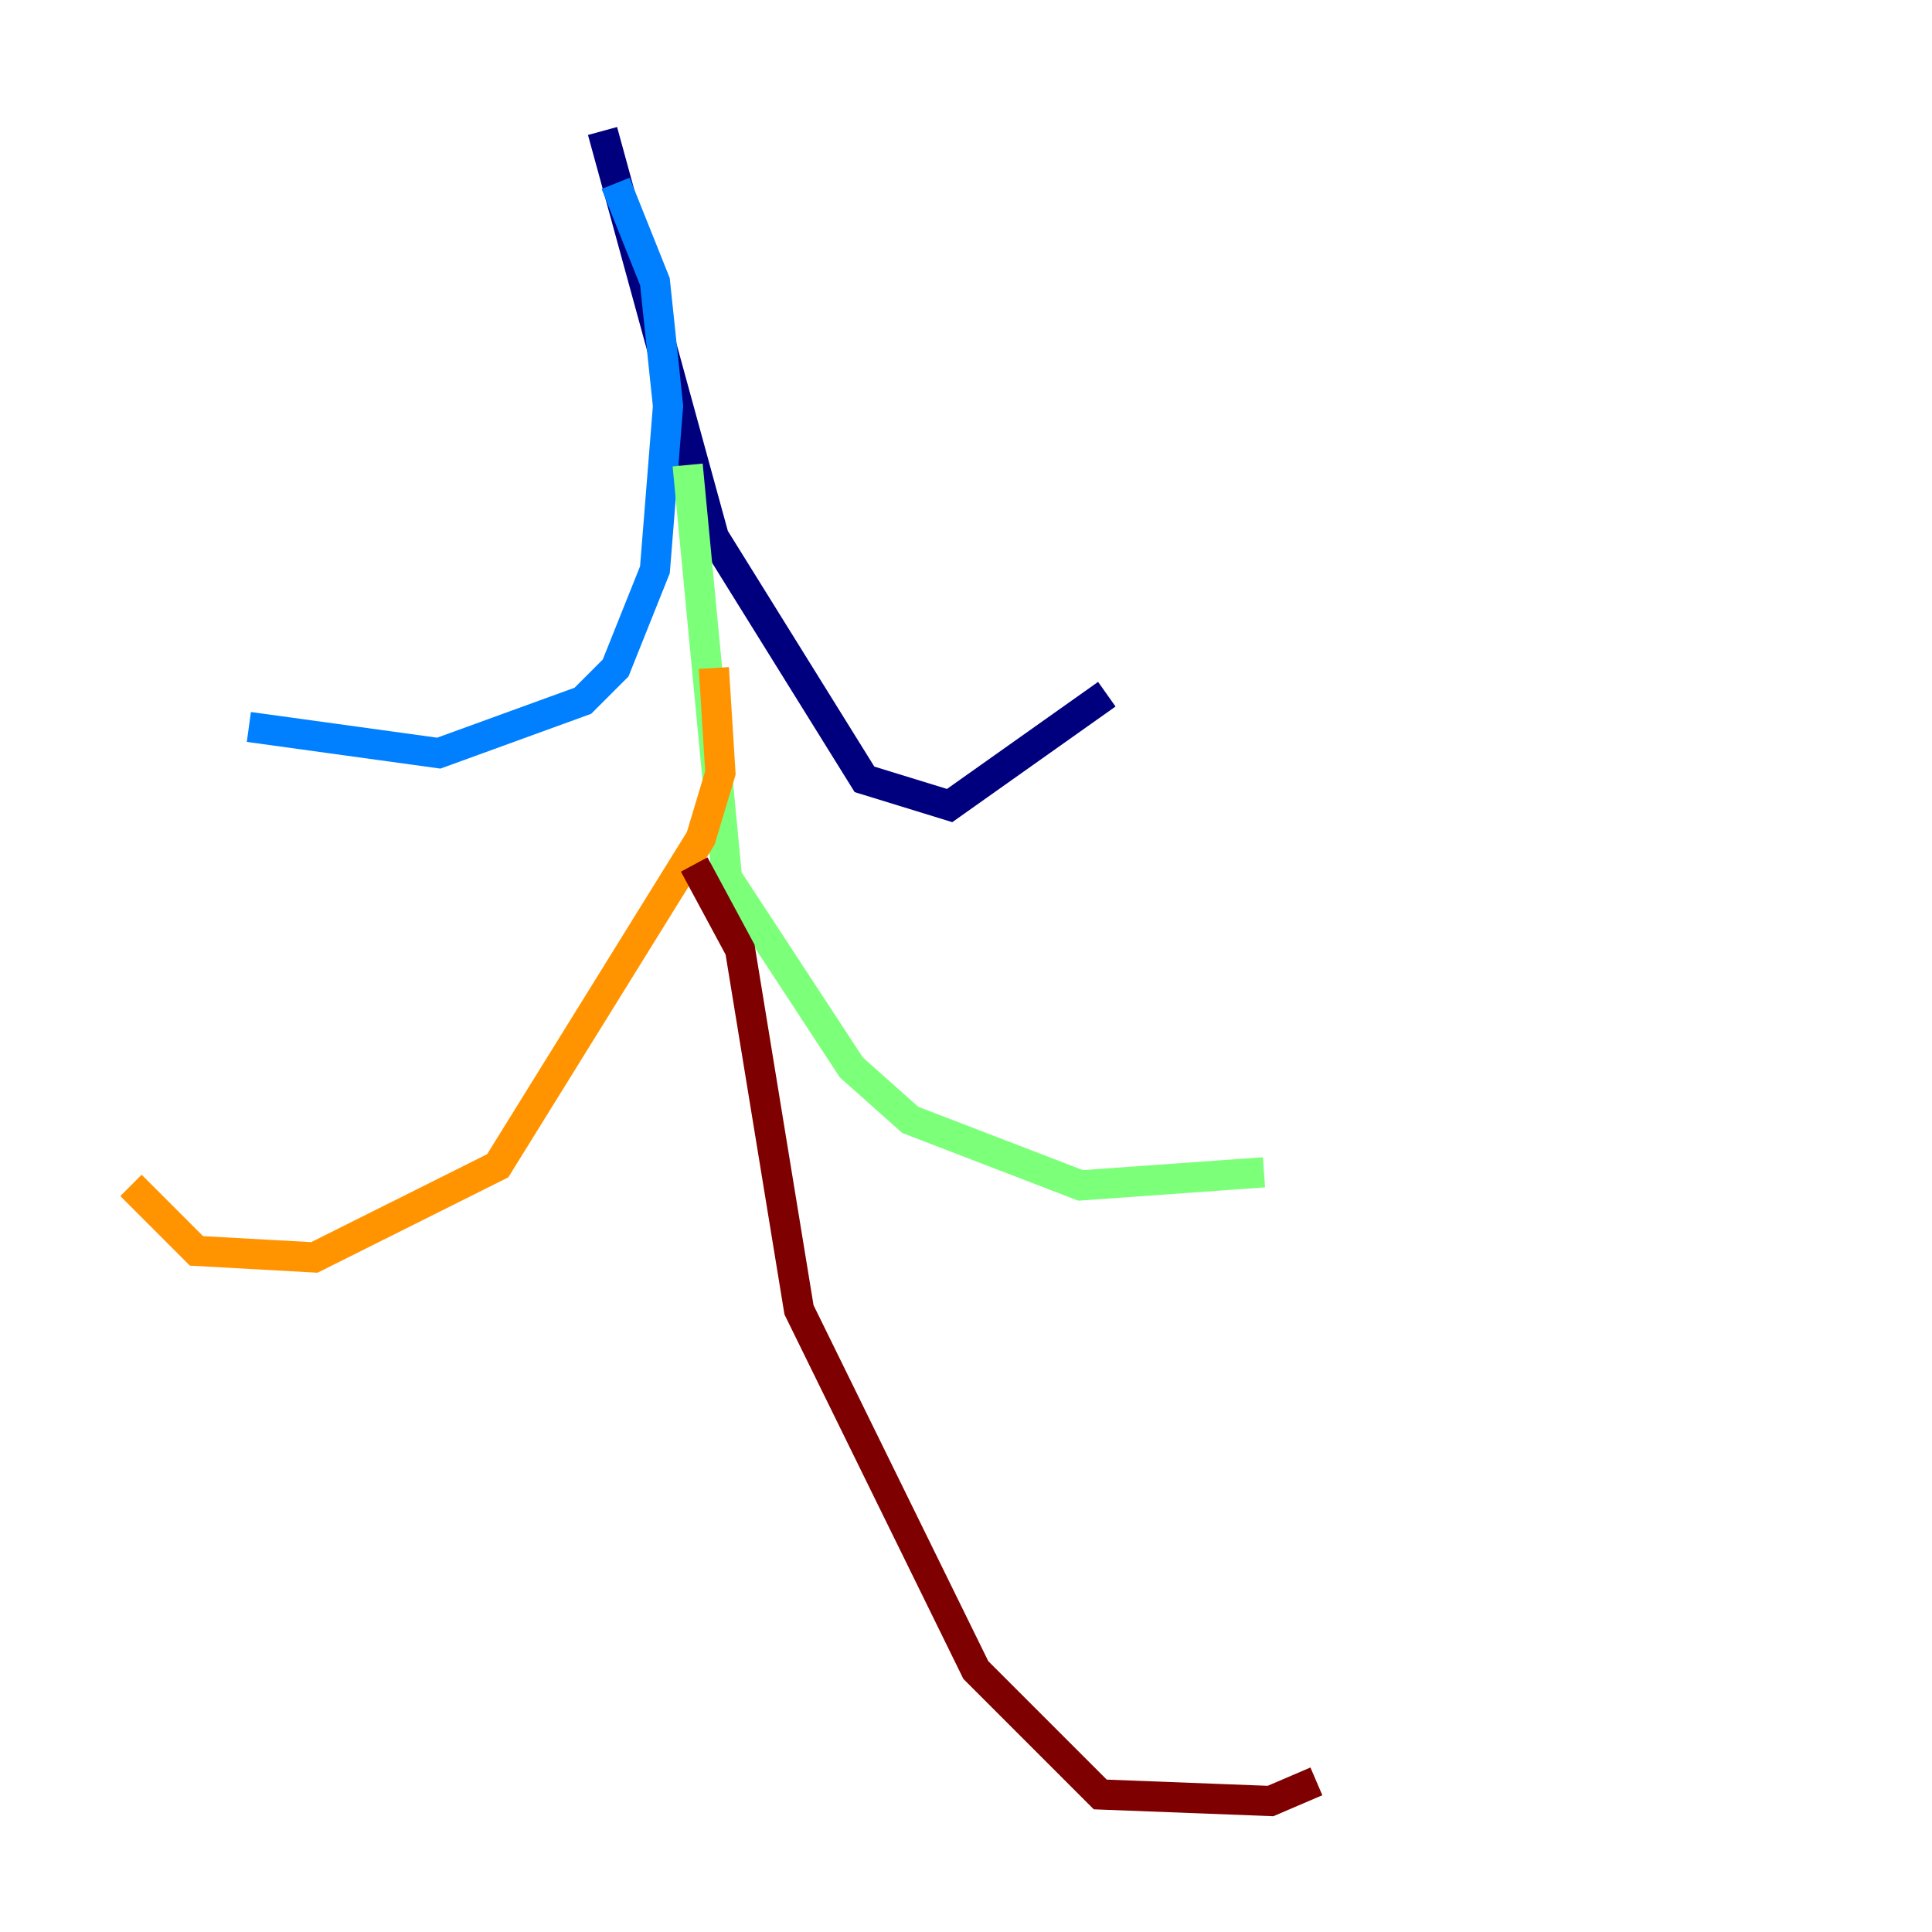 <?xml version="1.0" encoding="utf-8" ?>
<svg baseProfile="tiny" height="128" version="1.2" viewBox="0,0,128,128" width="128" xmlns="http://www.w3.org/2000/svg" xmlns:ev="http://www.w3.org/2001/xml-events" xmlns:xlink="http://www.w3.org/1999/xlink"><defs /><polyline fill="none" points="39.919,8.678 47.295,35.58 57.275,51.634 62.915,53.37 73.329,45.993" stroke="#00007f" stroke-width="2" /><polyline fill="none" points="40.786,12.149 43.39,18.658 44.258,26.902 43.39,37.749 40.786,44.258 38.617,46.427 29.071,49.898 16.488,48.163" stroke="#0080ff" stroke-width="2" /><polyline fill="none" points="45.559,30.807 48.163,58.142 56.407,70.725 60.312,74.197 71.593,78.536 83.742,77.668" stroke="#7cff79" stroke-width="2" /><polyline fill="none" points="47.295,44.258 47.729,51.2 46.427,55.539 32.976,77.234 20.827,83.308 13.017,82.875 8.678,78.536" stroke="#ff9400" stroke-width="2" /><polyline fill="none" points="45.993,57.275 49.031,62.915 52.936,86.78 64.651,110.644 72.895,118.888 84.176,119.322 87.214,118.02" stroke="#7f0000" stroke-width="2" /></svg>